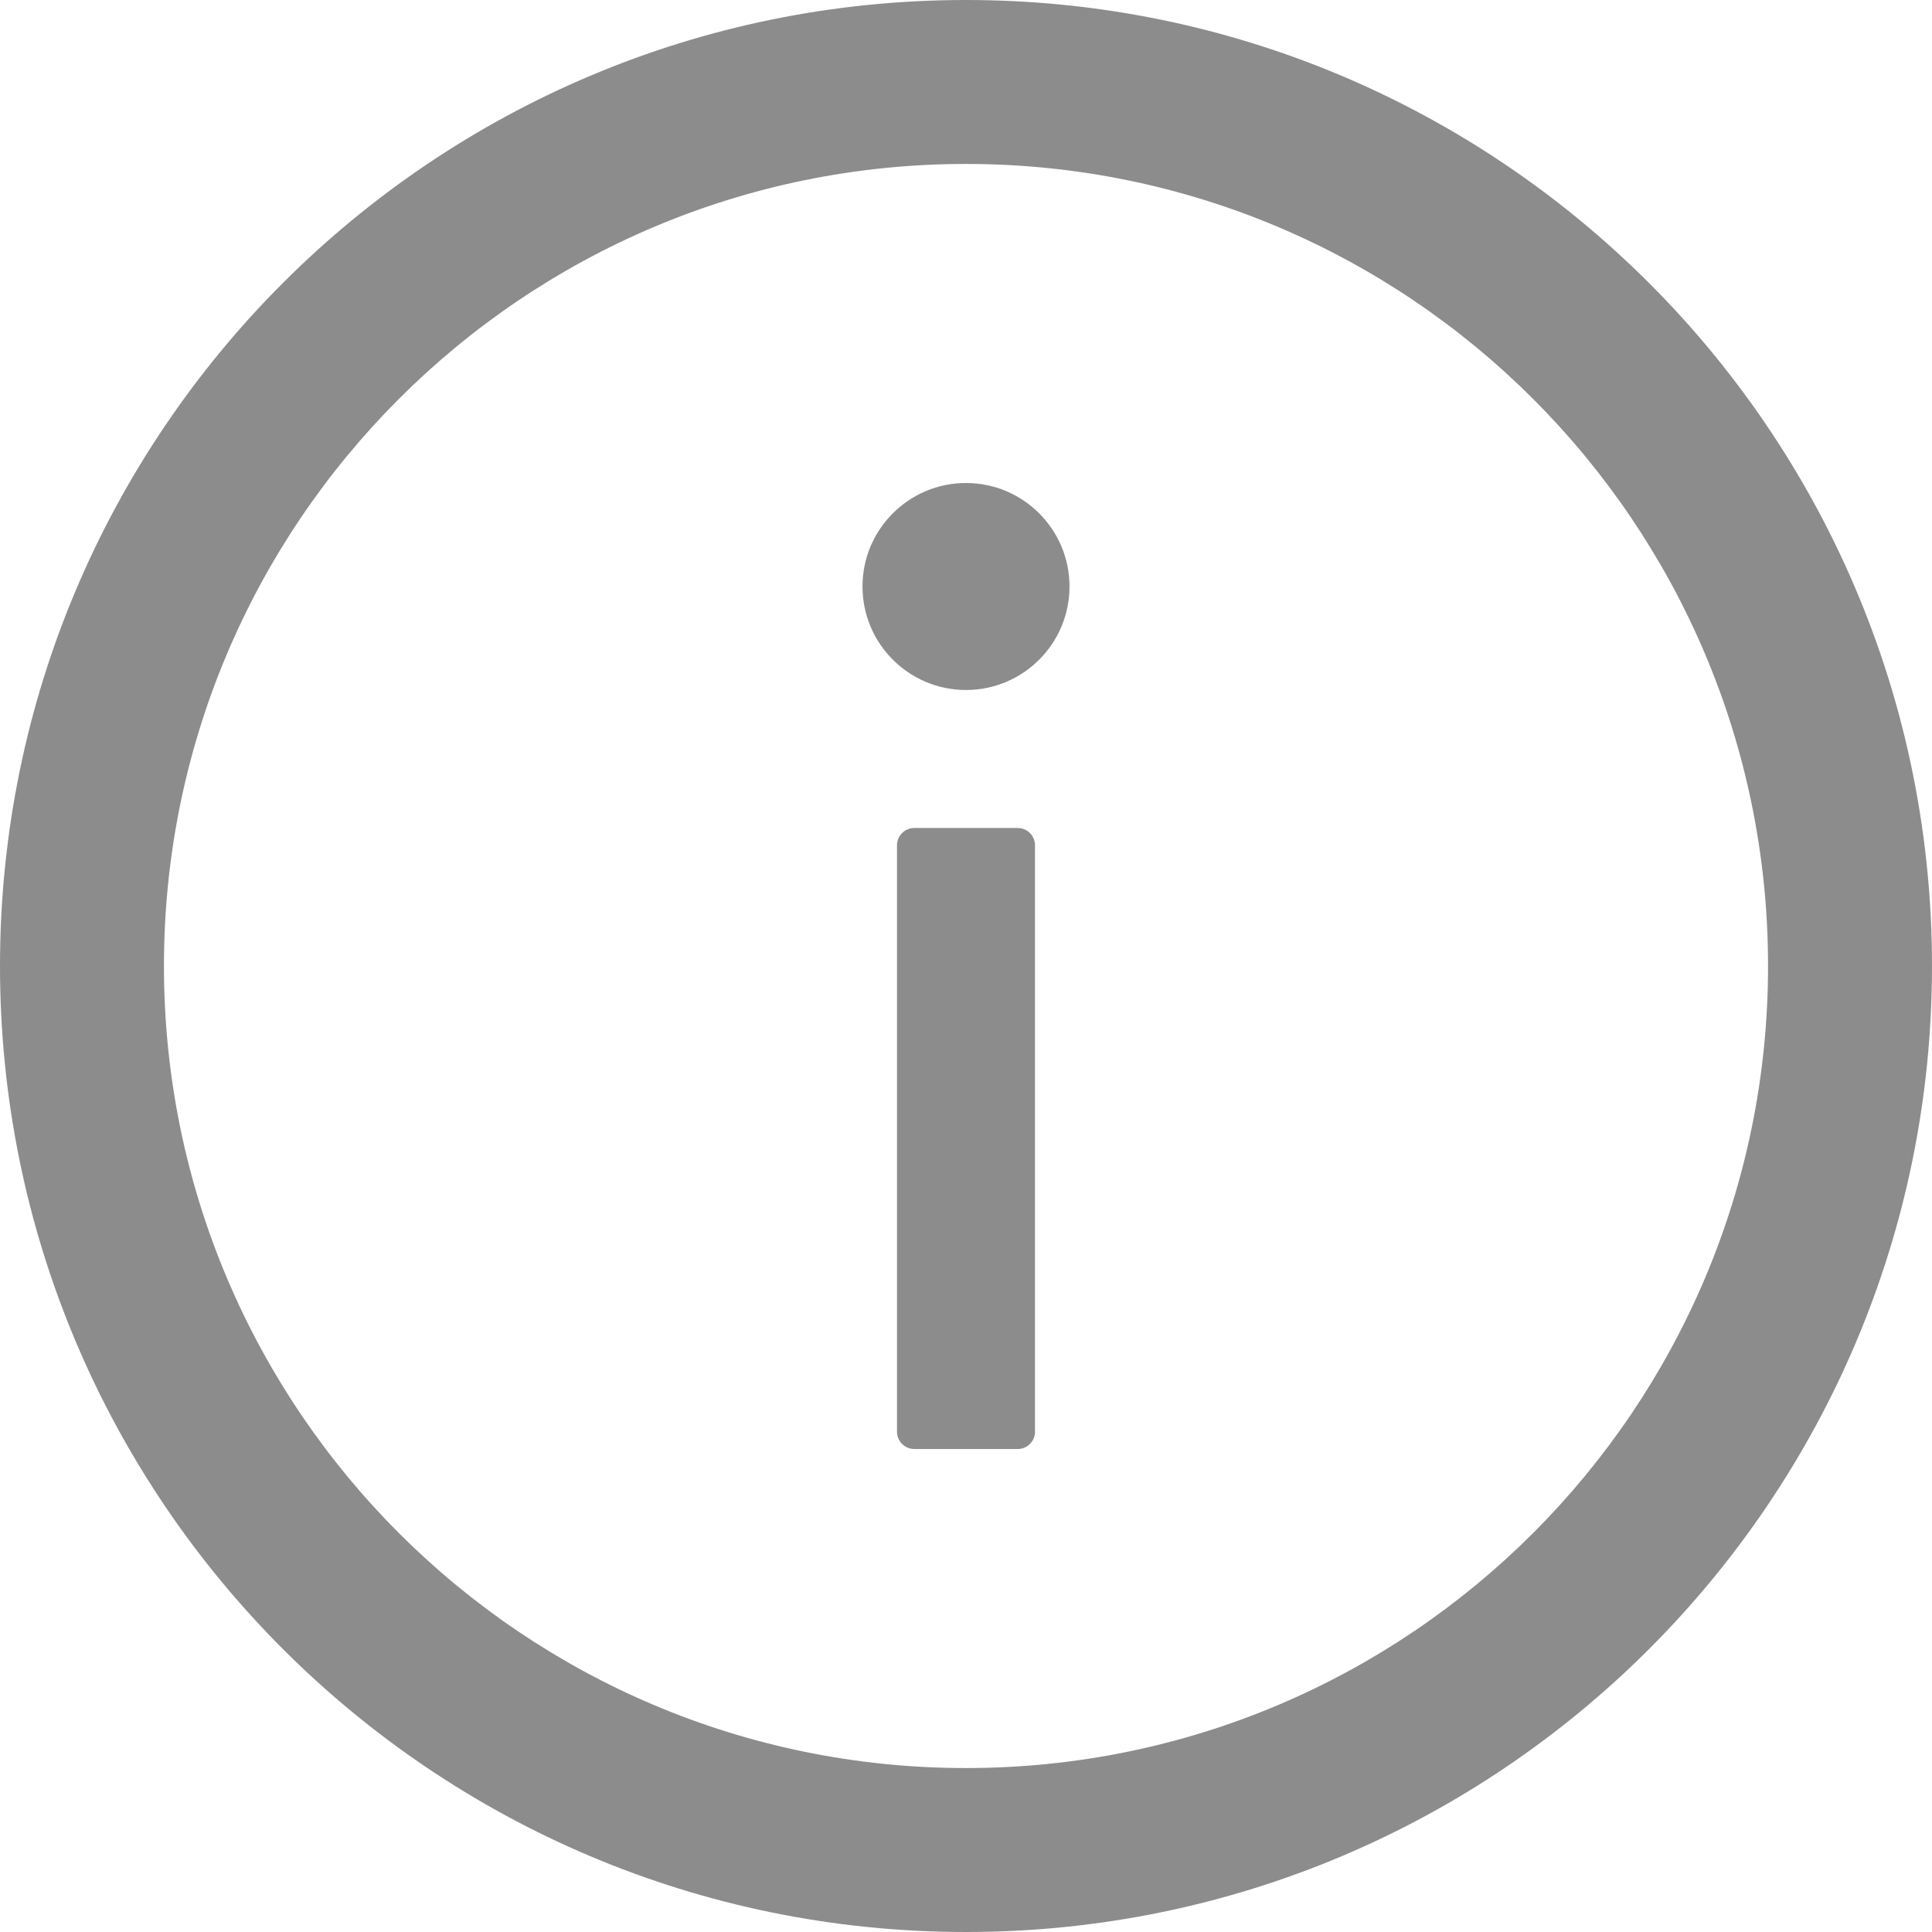 <?xml version="1.0" encoding="UTF-8"?>
<svg width="14px" height="14px" viewBox="0 0 14 14" version="1.1" xmlns="http://www.w3.org/2000/svg" xmlns:xlink="http://www.w3.org/1999/xlink">
    <title>编组 9@2x</title>
    <g id="页面-1" stroke="none" stroke-width="1" fill="none" fill-rule="evenodd">
        <g id="数据集管理/创建表/弹窗" transform="translate(-228, -340)" fill-rule="nonzero">
            <g id="info-circle" transform="translate(227, 339)">
                <rect id="矩形" opacity="0" x="0" y="0" width="16" height="16"></rect>
                <g id="编组-9" transform="translate(1, 1)" fill="#000000" fill-opacity="0.45">
                    <path d="M7,0 C3.134,0 0,3.134 0,7 C0,10.866 3.134,14 7,14 C10.866,14 14,10.866 14,7 C14,4.974 13.139,3.148 11.762,1.87 C10.513,0.71 8.839,0 7,0 Z M7,12.812 C3.791,12.812 1.188,10.209 1.188,7 C1.188,3.791 3.791,1.188 7,1.188 C10.209,1.188 12.812,3.791 12.812,7 C12.812,10.209 10.209,12.812 7,12.812 Z" id="形状"></path>
                    <g id="编组" transform="translate(6.25, 3.5)">
                        <path d="M0,0.75 C0,1.164 0.336,1.5 0.75,1.5 C1.164,1.5 1.5,1.164 1.5,0.75 C1.5,0.336 1.164,0 0.75,0 C0.336,0 0,0.336 0,0.75 Z" id="路径"></path>
                        <path d="M1.125,2.5 L0.375,2.5 C0.306,2.5 0.25,2.556 0.25,2.625 L0.25,6.875 C0.25,6.944 0.306,7 0.375,7 L1.125,7 C1.194,7 1.25,6.944 1.25,6.875 L1.25,2.625 C1.25,2.556 1.194,2.5 1.125,2.5 Z" id="路径"></path>
                    </g>
                </g>
            </g>
        </g>
    </g>
</svg>